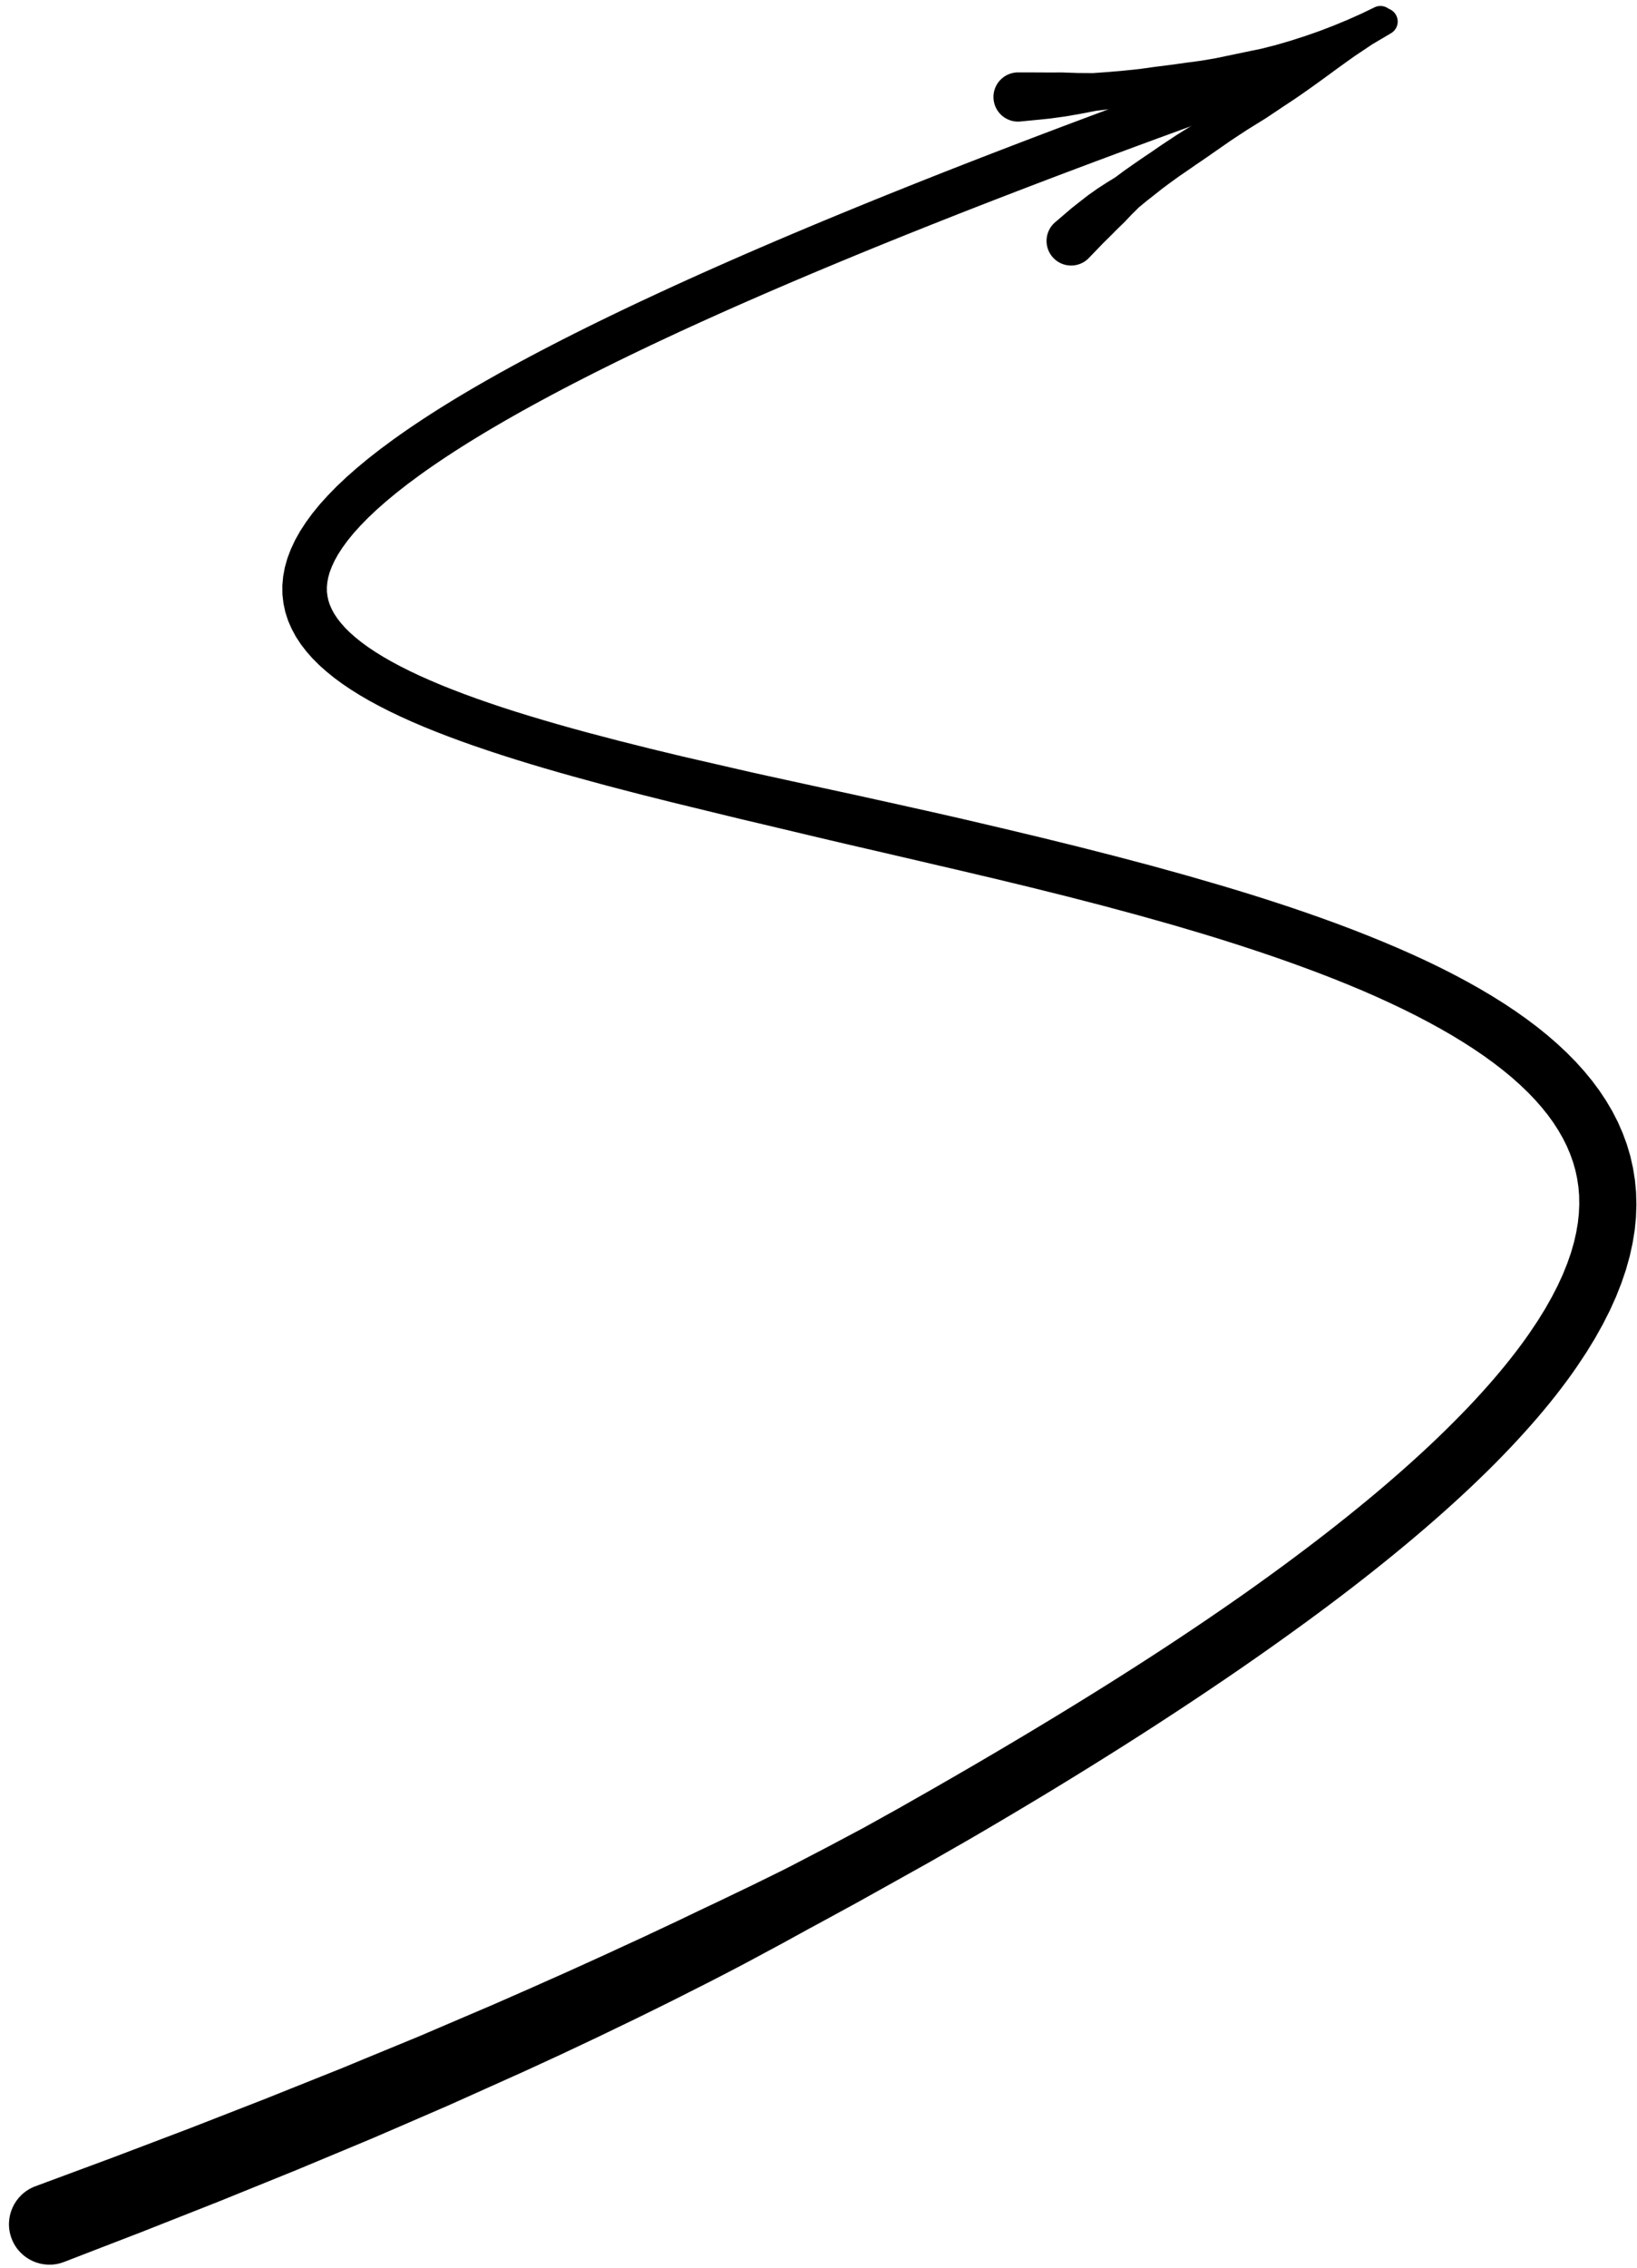<?xml version="1.0" encoding="UTF-8"?>
<svg width="169px" height="234px" viewBox="0 0 169 234" version="1.1" xmlns="http://www.w3.org/2000/svg" xmlns:xlink="http://www.w3.org/1999/xlink">
    <title>240</title>
    <g id="Page-1" stroke="none" stroke-width="1" fill="none" fill-rule="evenodd">
        <g id="240" transform="translate(0.925, 0.616)" fill="currentColor">
            <path d="M5.655,232.803 L6.657,232.417 L7.658,232.03 L8.66,231.643 L9.661,231.257 L10.663,230.87 L11.665,230.484 L12.666,230.097 L13.682,229.705 L14.691,229.307 L15.685,228.914 L16.679,228.522 L17.673,228.129 L18.668,227.737 L19.662,227.345 L20.656,226.952 L21.667,226.553 L22.671,226.146 L23.658,225.746 L24.645,225.346 L25.632,224.946 L26.619,224.546 L27.605,224.146 L28.592,223.746 L29.597,223.339 L30.595,222.924 L31.575,222.515 L32.556,222.106 L33.536,221.697 L34.516,221.288 L35.496,220.879 L36.476,220.47 L37.478,220.052 L38.473,219.623 L39.446,219.203 L40.42,218.783 L41.393,218.362 L42.366,217.941 L43.338,217.52 L44.311,217.098 L45.307,216.667 L46.297,216.223 L47.264,215.79 L48.23,215.356 L49.196,214.922 L50.163,214.489 L51.129,214.055 L52.095,213.621 L53.079,213.18 L54.058,212.73 L55.02,212.287 L55.982,211.844 L56.957,211.395 L57.928,210.938 L58.886,210.486 L59.844,210.033 L60.815,209.574 L61.784,209.107 L62.739,208.646 L63.693,208.186 L64.661,207.719 L65.625,207.245 L66.577,206.777 L67.528,206.306 L68.493,205.828 L69.454,205.343 L70.402,204.863 L71.35,204.384 L72.312,203.898 L73.272,203.403 L74.217,202.915 L75.16,202.422 L76.114,201.92 L77.066,201.409 L78.004,200.905 L78.943,200.4 L79.896,199.889 L80.846,199.367 L81.782,198.853 L82.718,198.339 L83.672,197.826 L84.626,197.306 L85.565,196.794 L86.505,196.282 L87.458,195.763 L88.408,195.234 L89.345,194.712 L90.282,194.19 L91.234,193.66 L92.187,193.127 L93.126,192.603 L94.066,192.078 L95.02,191.545 L95.971,191.001 L96.908,190.464 L97.845,189.928 L98.792,189.387 L99.745,188.833 L100.693,188.279 L101.626,187.73 L102.559,187.18 L103.476,186.635 L104.393,186.09 L105.296,185.55 L106.199,185.008 L107.086,184.472 L107.974,183.934 L108.846,183.401 L109.717,182.868 L110.574,182.339 L111.434,181.808 L113.118,180.758 L114.772,179.717 L116.4,178.682 L117.998,177.656 L119.565,176.638 L121.106,175.628 L122.619,174.626 L124.102,173.632 L125.559,172.647 L126.988,171.67 L128.388,170.7 L129.762,169.738 L131.109,168.784 L132.428,167.839 L133.722,166.902 L134.99,165.971 L136.229,165.049 L137.443,164.134 L138.631,163.225 L139.791,162.324 L140.926,161.43 L142.036,160.542 L143.119,159.662 L144.178,158.788 L145.212,157.921 L146.219,157.061 L147.203,156.208 L148.162,155.361 L149.095,154.521 L150.006,153.687 L150.892,152.859 L151.753,152.037 L152.591,151.222 L153.406,150.412 L154.194,149.608 L154.961,148.809 L155.705,148.016 L156.425,147.229 L157.122,146.448 L157.798,145.671 L158.449,144.9 L159.079,144.135 L159.687,143.373 L160.271,142.617 L160.834,141.866 L161.376,141.118 L161.907,140.357 L162.868,138.907 L163.758,137.45 L164.558,136.015 L165.278,134.594 L165.914,133.182 L166.462,131.791 L166.932,130.411 L167.317,129.038 L167.615,127.687 L167.834,126.348 L167.967,125.016 L168.013,123.709 L167.979,122.42 L167.86,121.142 L167.659,119.896 L167.384,118.673 L167.026,117.468 L166.595,116.3 L166.096,115.161 L165.524,114.045 L164.887,112.967 L164.191,111.919 L163.43,110.895 L162.615,109.907 L161.748,108.945 L160.824,108.008 L159.852,107.1 L158.835,106.217 L157.767,105.355 L156.654,104.519 L155.502,103.704 L154.302,102.908 L153.063,102.134 L151.787,101.378 L150.468,100.639 L149.113,99.919 L147.725,99.215 L146.298,98.526 L144.838,97.854 L143.348,97.196 L141.823,96.552 L140.271,95.92 L138.691,95.3 L137.081,94.693 L135.444,94.098 L133.785,93.515 L132.099,92.942 L130.39,92.381 L128.662,91.829 L126.911,91.288 L125.137,90.755 L123.348,90.237 L121.555,89.715 L119.728,89.21 L117.903,88.705 L116.051,88.216 L114.201,87.727 L112.331,87.249 L110.461,86.772 L108.574,86.307 L106.689,85.842 L104.792,85.388 L102.897,84.933 L100.997,84.488 L99.097,84.042 L97.197,83.605 L95.297,83.173 L93.401,82.751 L91.506,82.328 L89.628,81.913 L87.752,81.498 L85.874,81.09 L83.998,80.685 L82.163,80.285 L80.325,79.884 L78.488,79.483 L76.662,79.08 L74.901,78.676 L73.13,78.268 L71.359,77.861 L69.599,77.457 L67.896,77.047 L66.193,76.636 L64.538,76.22 L62.886,75.806 L61.288,75.386 L59.687,74.965 L58.136,74.54 L56.614,74.112 L55.126,73.679 L53.671,73.243 L52.253,72.804 L50.873,72.359 L49.531,71.908 L48.232,71.454 L46.974,70.994 L45.758,70.529 L44.59,70.061 L43.469,69.586 L42.393,69.108 L41.372,68.625 L40.401,68.137 L39.481,67.645 L38.621,67.151 L37.816,66.652 L37.067,66.151 L36.383,65.652 L35.759,65.15 L35.194,64.651 L34.698,64.159 L34.264,63.668 L33.888,63.185 L33.58,62.717 L33.327,62.252 L33.126,61.795 L32.98,61.353 L32.883,60.901 L32.827,60.444 L32.821,59.983 L32.866,59.49 L32.96,58.97 L33.113,58.428 L33.337,57.841 L33.626,57.221 L33.988,56.571 L34.437,55.882 L34.963,55.161 L35.573,54.414 L36.276,53.634 L37.063,52.828 L37.94,51.997 L38.915,51.138 L39.977,50.256 L41.133,49.351 L42.401,48.413 L43.053,47.947 L43.739,47.468 L44.452,46.983 L45.187,46.492 L45.947,45.996 L46.733,45.494 L47.543,44.986 L48.378,44.474 L49.239,43.954 L50.124,43.43 L51.035,42.9 L51.973,42.364 L52.935,41.822 L53.923,41.275 L54.938,40.722 L55.979,40.163 L57.045,39.598 L58.14,39.028 L59.26,38.452 L60.406,37.87 L61.582,37.282 L62.782,36.689 L64.011,36.09 L65.268,35.485 L66.551,34.874 L67.862,34.257 L69.203,33.634 L70.57,33.006 L71.966,32.372 L73.391,31.731 L74.843,31.084 L76.324,30.432 L77.836,29.773 L79.374,29.108 L80.943,28.436 L82.541,27.758 L84.168,27.074 L85.825,26.384 L87.512,25.686 L89.228,24.983 L90.975,24.273 L92.753,23.556 L94.56,22.834 L96.399,22.104 L97.332,21.736 L98.268,21.367 L99.217,20.996 L100.167,20.625 L101.132,20.25 L102.097,19.875 L103.079,19.497 L104.061,19.118 L105.057,18.737 L106.053,18.355 L107.066,17.97 L108.078,17.585 L109.107,17.196 L110.136,16.808 L111.18,16.416 L112.224,16.024 L113.285,15.629 L114.345,15.233 L115.422,14.834 L116.499,14.435 L117.592,14.033 L118.684,13.63 L119.793,13.225 L120.902,12.819 L122.028,12.409 L123.154,11.999 L124.295,11.586 L125.437,11.173 L126.595,10.756 L127.753,10.34 L128.929,9.919 L130.106,9.498 C131.299,9.071 131.92,7.758 131.493,6.565 C131.066,5.372 129.752,4.751 128.559,5.178 L127.382,5.6 L126.203,6.023 L125.041,6.442 L123.879,6.861 L122.734,7.276 L121.589,7.691 L120.459,8.103 L119.33,8.515 L118.217,8.923 L117.104,9.332 L116.007,9.736 L114.911,10.141 L113.83,10.543 L112.749,10.944 L111.684,11.342 L110.62,11.74 L109.571,12.134 L108.523,12.528 L107.49,12.919 L106.457,13.31 L105.439,13.698 L104.422,14.086 L103.421,14.47 L102.421,14.854 L101.434,15.235 L100.448,15.616 L99.478,15.993 L98.507,16.371 L97.553,16.745 L96.598,17.119 L95.658,17.49 L94.717,17.862 L92.869,18.597 L91.052,19.325 L89.263,20.048 L87.505,20.764 L85.777,21.474 L84.078,22.177 L82.408,22.875 L80.769,23.565 L79.157,24.25 L77.575,24.929 L76.023,25.601 L74.497,26.268 L73.001,26.929 L71.533,27.583 L70.093,28.232 L68.68,28.875 L67.297,29.512 L65.939,30.143 L64.609,30.768 L63.307,31.387 L62.031,32.001 L60.782,32.609 L59.56,33.212 L58.364,33.809 L57.194,34.401 L56.051,34.987 L54.933,35.568 L53.84,36.144 L52.774,36.715 L51.733,37.28 L50.716,37.841 L49.726,38.397 L48.759,38.948 L47.817,39.494 L46.901,40.035 L46.007,40.572 L45.138,41.105 L44.294,41.632 L43.472,42.156 L42.673,42.675 L41.899,43.19 L41.147,43.701 L40.418,44.208 L39.702,44.718 L38.365,45.705 L37.106,46.687 L35.94,47.653 L34.853,48.609 L33.85,49.556 L32.934,50.492 L32.094,51.421 L31.334,52.349 L30.66,53.27 L30.06,54.191 L29.539,55.12 L29.106,56.046 L28.751,56.977 L28.483,57.922 L28.309,58.86 L28.223,59.798 L28.233,60.739 L28.34,61.657 L28.533,62.555 L28.819,63.436 L29.186,64.276 L29.623,65.085 L30.135,65.868 L30.709,66.611 L31.339,67.326 L32.03,68.017 L32.773,68.678 L33.563,69.319 L34.408,69.941 L35.3,70.543 L36.235,71.128 L37.222,71.701 L38.253,72.257 L39.324,72.802 L40.444,73.336 L41.604,73.859 L42.803,74.372 L44.046,74.877 L45.328,75.372 L46.645,75.86 L48.002,76.341 L49.394,76.815 L50.819,77.285 L52.28,77.749 L53.772,78.208 L55.294,78.662 L56.849,79.112 L58.435,79.558 L60.052,79.999 L61.672,80.441 L63.347,80.877 L65.019,81.313 L66.739,81.745 L68.459,82.178 L70.236,82.61 L72.001,83.039 L73.767,83.469 L75.542,83.901 L77.382,84.334 L79.212,84.769 L81.041,85.204 L82.873,85.64 L84.745,86.082 L86.616,86.521 L88.489,86.954 L90.359,87.386 L92.245,87.825 L94.13,88.264 L96.02,88.706 L97.909,89.143 L99.797,89.589 L101.684,90.034 L103.565,90.488 L105.444,90.942 L107.31,91.407 L109.175,91.871 L111.021,92.348 L112.867,92.825 L114.692,93.315 L116.513,93.805 L118.306,94.309 L120.097,94.813 L121.853,95.332 L123.612,95.855 L125.334,96.388 L127.037,96.93 L128.716,97.481 L130.373,98.04 L132.001,98.608 L133.601,99.187 L135.175,99.774 L136.715,100.371 L138.224,100.978 L139.702,101.595 L141.14,102.223 L142.543,102.864 L143.911,103.514 L145.235,104.173 L146.52,104.845 L147.764,105.526 L148.961,106.216 L150.114,106.918 L151.223,107.63 L152.28,108.35 L153.288,109.082 L154.248,109.822 L155.152,110.569 L156.004,111.328 L156.805,112.094 L157.545,112.864 L158.232,113.646 L158.866,114.434 L159.437,115.222 L159.954,116.024 L160.418,116.831 L160.822,117.638 L161.172,118.461 L161.47,119.292 L161.709,120.127 L161.894,120.985 L162.026,121.858 L162.1,122.742 L162.114,123.658 L162.073,124.597 L161.971,125.556 L161.801,126.553 L161.568,127.58 L161.266,128.632 L160.886,129.725 L160.435,130.85 L159.907,132.003 L159.293,133.196 L158.602,134.422 L157.827,135.676 L156.945,136.989 L156.494,137.627 L156.008,138.292 L155.497,138.966 L154.964,139.649 L154.411,140.338 L153.831,141.038 L153.231,141.744 L152.607,142.458 L151.957,143.181 L151.286,143.911 L150.59,144.649 L149.869,145.395 L149.124,146.149 L148.356,146.911 L147.562,147.682 L146.744,148.46 L145.902,149.245 L145.032,150.04 L144.139,150.841 L143.22,151.65 L142.275,152.468 L141.304,153.293 L140.307,154.125 L139.283,154.965 L138.234,155.813 L137.159,156.669 L136.055,157.534 L134.926,158.406 L133.77,159.285 L132.586,160.173 L131.376,161.068 L130.138,161.971 L128.871,162.883 L127.578,163.803 L126.256,164.728 L124.904,165.661 L123.525,166.603 L122.118,167.552 L120.681,168.51 L119.217,169.474 L117.722,170.446 L116.198,171.426 L114.646,172.415 L113.064,173.411 L111.451,174.416 L109.811,175.429 L108.138,176.452 L107.29,176.965 L106.438,177.481 L105.573,178 L104.708,178.519 L103.828,179.042 L102.948,179.566 L102.052,180.095 L101.156,180.623 L100.246,181.156 L99.336,181.688 L98.41,182.225 L97.484,182.762 L96.542,183.303 L95.605,183.844 L94.675,184.373 L93.737,184.907 L92.799,185.441 L91.875,185.967 L90.948,186.481 L90.008,187.004 L89.067,187.527 L88.14,188.041 L87.207,188.537 L86.259,189.04 L85.312,189.544 L84.377,190.04 L83.44,190.527 L82.491,191.021 L81.541,191.515 L80.606,192.001 L79.666,192.474 L78.708,192.946 L77.749,193.417 L76.805,193.881 L75.858,194.336 L74.898,194.798 L73.937,195.26 L72.99,195.715 L72.039,196.162 L71.079,196.619 L70.12,197.079 L69.175,197.533 L68.227,197.978 L67.266,198.43 L66.304,198.882 L65.356,199.327 L64.406,199.764 L63.442,200.207 L62.478,200.652 L61.528,201.092 L60.575,201.524 L59.609,201.963 L58.644,202.401 L57.692,202.833 L56.737,203.258 L55.769,203.688 L54.801,204.119 L53.846,204.546 L52.889,204.965 L51.919,205.391 L50.949,205.817 L49.996,206.235 L49.039,206.644 L48.065,207.06 L47.091,207.476 L46.117,207.893 L45.143,208.309 L44.169,208.725 L43.195,209.142 L42.245,209.548 L41.288,209.941 L40.308,210.345 L39.327,210.749 L38.347,211.153 L37.367,211.557 L36.387,211.962 L35.408,212.367 L34.449,212.764 L33.485,213.149 L32.498,213.544 L31.512,213.938 L30.526,214.333 L29.54,214.727 L28.554,215.122 L27.568,215.517 L26.6,215.906 L25.625,216.286 L24.633,216.673 L23.641,217.06 L22.649,217.447 L21.657,217.834 L20.665,218.221 L19.673,218.608 L18.698,218.988 L17.716,219.361 L16.717,219.74 L15.718,220.119 L14.719,220.499 L13.72,220.878 L12.72,221.257 L11.721,221.637 L10.737,222.011 L9.745,222.378 L8.738,222.752 L7.732,223.125 L6.725,223.499 L5.719,223.872 L4.712,224.246 L3.705,224.619 L2.699,224.992 C0.542,225.809 -0.545,228.219 0.272,230.376 C1.088,232.533 3.498,233.619 5.655,232.803 Z" id="Fill-24"></path>
            <path d="M111.399,26.095 L112.173,25.293 L112.918,24.519 L113.671,23.776 L114.421,23.021 L115.177,22.287 L115.911,21.514 L116.662,20.769 L117.476,20.101 L118.3,19.454 L119.125,18.802 L119.968,18.178 L120.823,17.562 L121.693,16.966 L122.56,16.365 L123.435,15.77 L124.307,15.163 L125.185,14.554 L126.065,13.942 L126.964,13.344 L127.869,12.754 L128.794,12.179 L129.724,11.605 L130.645,10.992 L131.574,10.368 L132.541,9.731 L133.499,9.077 L134.436,8.416 L135.361,7.753 L136.273,7.088 L137.174,6.428 L138.078,5.777 L138.973,5.14 L139.887,4.53 L140.785,3.93 L141.719,3.38 L142.687,2.809 C143.35,2.416 143.569,1.559 143.175,0.896 C142.782,0.233 141.926,0.015 141.263,0.408 L140.298,0.984 L139.3,1.58 L138.34,2.227 L137.396,2.865 L136.471,3.53 L135.555,4.181 L134.644,4.836 L133.739,5.481 L132.832,6.112 L131.918,6.72 L130.995,7.299 L130.042,7.845 L129.07,8.359 L128.088,8.884 L127.141,9.445 L126.19,10.004 L125.245,10.554 L124.292,11.097 L123.346,11.636 L122.396,12.179 L121.467,12.744 L120.541,13.321 L119.633,13.921 L118.727,14.525 L117.831,15.143 L116.923,15.753 L116.022,16.377 L115.121,17.009 L114.236,17.67 L113.289,18.254 L112.349,18.865 L111.43,19.515 L110.532,20.211 L109.638,20.919 L108.762,21.672 L107.915,22.397 C106.894,23.359 106.846,24.966 107.808,25.988 C108.77,27.009 110.377,27.057 111.399,26.095 Z" id="Fill-96"></path>
            <path d="M104.301,11.932 L105.863,11.78 L107.45,11.62 L109.056,11.4 L110.657,11.122 L112.269,10.81 L113.89,10.623 L115.516,10.382 L117.148,10.168 L118.782,9.915 L120.416,9.643 L122.036,9.289 L123.646,8.926 L125.265,8.548 L126.877,8.171 L128.471,7.735 L130.045,7.239 L131.617,6.753 L133.177,6.253 L134.727,5.733 L136.261,5.179 L137.777,4.598 L139.275,3.987 L140.753,3.336 L142.189,2.656 C142.884,2.323 143.179,1.49 142.846,0.795 C142.514,0.099 141.681,-0.196 140.985,0.137 L139.59,0.808 L138.186,1.434 L136.756,2.027 L135.302,2.584 L133.827,3.1 L132.33,3.582 L130.814,4.024 L129.278,4.416 L127.718,4.737 L126.157,5.063 L124.594,5.39 L123.022,5.658 L121.424,5.869 L119.837,6.09 L118.25,6.29 L116.664,6.511 L115.079,6.675 L113.486,6.814 L111.904,6.929 L110.312,6.917 L108.738,6.862 L107.168,6.864 L105.624,6.857 L104.054,6.857 C102.653,6.925 101.572,8.116 101.64,9.517 C101.708,10.919 102.899,12 104.301,11.932 Z" id="Fill-97"></path>
            <path d="M127.224,10.613 L127.54,10.446 L127.805,10.239 L128.036,9.983 L128.249,9.931 L128.437,9.876 L128.616,9.856 L128.933,9.812 L129.268,9.717 L129.704,9.548 L130.212,9.271 L130.747,8.804 L131.776,8.306 C132.473,7.978 132.774,7.147 132.446,6.449 C132.118,5.751 131.287,5.451 130.589,5.779 L129.535,6.259 L128.918,6.354 L128.694,6.35 L128.778,6.251 L128.697,6.195 L128.47,6.175 L128.318,6.165 L128.122,6.123 L127.89,6.086 L127.614,5.85 L127.298,5.67 L126.949,5.54 C125.548,5.616 124.474,6.813 124.55,8.214 C124.626,9.615 125.823,10.689 127.224,10.613 Z" id="Fill-98"></path>
        </g>
    </g>
</svg>
